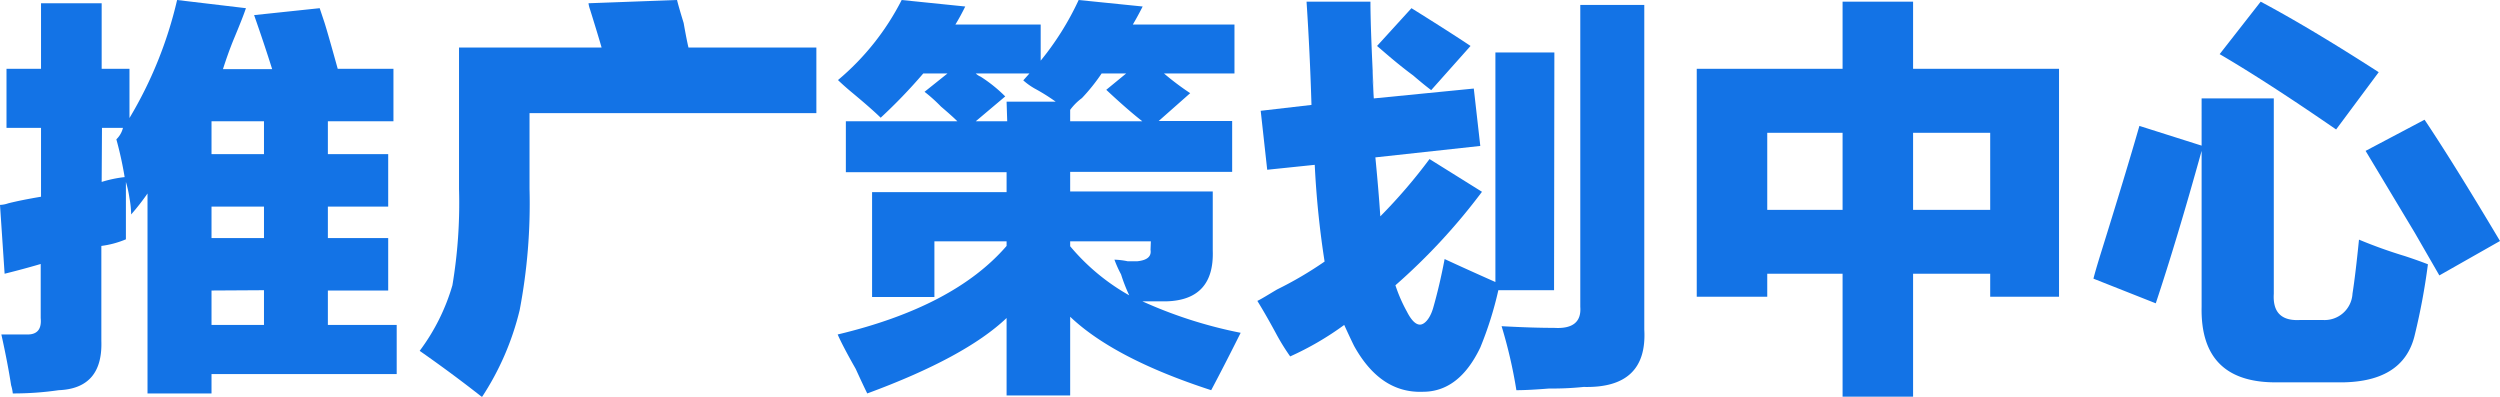 <svg xmlns="http://www.w3.org/2000/svg" viewBox="0 0 238.28 37.81"><defs><style>.cls-1{isolation:isolate;}.cls-2{fill:#1373e6;}</style></defs><g id="图层_2" data-name="图层 2"><g id="图层_1-2" data-name="图层 1"><g id="产品运营部门" class="cls-1"><g class="cls-1"><path class="cls-2" d="M20.16,37.5h-6.1V18.44a21.89,21.89,0,0,1-1.56,2,9.13,9.13,0,0,0-.16-1.56A10.38,10.38,0,0,0,12,17.34v5.47a9,9,0,0,1-2.34.63V32.5c.1,3-1.25,4.58-4.07,4.69a29.85,29.85,0,0,1-4.37.31,4.07,4.07,0,0,0-.16-.78c-.21-1.36-.52-3-.93-4.84h2.5c.93,0,1.35-.52,1.25-1.57V25.16c-1.05.31-2.19.62-3.44.93L0,19.53a2.63,2.63,0,0,0,.78-.15c.83-.21,1.88-.42,3.13-.63V12.19H.62V6.56H3.91V.31H9.69V6.56h2.65v4.69A39,39,0,0,0,16.88,0l6.56.78c-.21.63-.58,1.56-1.1,2.81s-.88,2.35-1.09,3h4.69c-.52-1.66-1.1-3.38-1.72-5.15L30.47.78l.47,1.41c.31,1,.73,2.5,1.25,4.37H37.5v5H31.25v3.13H37v5H31.25v3H37v5H31.25v3.28h6.56v4.68H20.16ZM9.69,17.34a11.64,11.64,0,0,1,2.19-.46,34.57,34.57,0,0,0-.79-3.6,2.27,2.27,0,0,0,.63-1.09h-2Zm10.47-5.78v3.13h5V11.56Zm0,8.13v3h5v-3Zm0,8v3.28h5V27.66Z"/><path class="cls-2" d="M50.47,18a54.13,54.13,0,0,1-.94,11.56,26.32,26.32,0,0,1-3.59,8.28Q43.12,35.62,40,33.44a19.5,19.5,0,0,0,3.12-6.25A47.25,47.25,0,0,0,43.75,18V4.53H57.34c-.21-.73-.57-1.92-1.09-3.59a2.91,2.91,0,0,1-.16-.63L64.53,0q.15.63.63,2.19c.2,1.14.36,1.93.46,2.34H77.81v6.25H50.47Z"/><path class="cls-2" d="M85.94,0,92,.62c-.31.63-.62,1.2-.94,1.72h8.13V5.78A27.23,27.23,0,0,0,102.81,0l6.1.62c-.32.63-.63,1.2-.94,1.72h9.69V7h-6.72a25.82,25.82,0,0,0,2.5,1.88l-3,2.65h7v4.85H102v1.87h13.59v5.63c.11,3.12-1.35,4.74-4.37,4.84h-2.34a42.89,42.89,0,0,0,9.37,3q-1.56,3.12-2.81,5.47-9.23-3-13.44-7v7.5H95.94V30.31Q92,34.06,82.66,37.5c-.21-.42-.58-1.2-1.1-2.34-.83-1.46-1.4-2.55-1.72-3.28q11.1-2.65,16.1-8.44V23H89.06v5.31H83.12v-10H95.94V16.41H80.62V11.56H91.25c-.31-.31-.83-.78-1.56-1.4a14.94,14.94,0,0,0-1.57-1.41L90.31,7H88a50.49,50.49,0,0,1-4.06,4.22c-.53-.52-1.41-1.3-2.66-2.34-.63-.52-1.09-.94-1.41-1.25A24.34,24.34,0,0,0,85.94,0Zm10,9.69h4.68a18.54,18.54,0,0,0-2-1.25,6.4,6.4,0,0,1-1.09-.78L98.12,7H93a1.53,1.53,0,0,0,.47.31,13.78,13.78,0,0,1,2.34,1.88L93,11.56h3ZM105,7a18,18,0,0,1-1.88,2.35A5.26,5.26,0,0,0,102,10.47v1.09h6.88q-1.41-1.1-3.44-3L107.34,7ZM109.69,23H102v.47a20.3,20.3,0,0,0,5.63,4.68,15.77,15.77,0,0,1-.78-2,10.36,10.36,0,0,1-.63-1.4,7,7,0,0,1,1.25.15h.94c.94-.1,1.35-.46,1.25-1.09Z"/><path class="cls-2" d="M148.12,27.66h-5.31a33.88,33.88,0,0,1-1.72,5.46c-1.35,2.82-3.17,4.22-5.47,4.22q-4.05.16-6.56-4.37c-.31-.63-.62-1.3-.94-2a28.48,28.48,0,0,1-5.15,3,20.77,20.77,0,0,1-1.25-2c-.73-1.36-1.36-2.45-1.88-3.29.42-.2,1-.57,1.88-1.09a35.47,35.47,0,0,0,4.53-2.66,87.28,87.28,0,0,1-.94-9.22l-4.53.47-.62-5.62L125,10q-.15-5-.47-9.84h6.09c0,1.77.11,4.68.32,8.75-.21-3-.21-2.87,0,.47l9.53-.94.62,5.47-10,1.09q.32,3.29.47,5.62a51,51,0,0,0,4.69-5.46l5,3.12A58.1,58.1,0,0,1,133,27.19a14.46,14.46,0,0,0,1.09,2.5c.42.83.84,1.25,1.25,1.25s.94-.52,1.25-1.56c.42-1.46.78-3,1.1-4.69q2,.93,4.84,2.19V5h5.62ZM134.53.78q3.75,2.34,5.63,3.6l-3.75,4.21c-.42-.31-1-.78-1.72-1.4-1.36-1-2.5-2-3.44-2.81ZM150.62.47h6.1V31.41q.32,5.62-5.78,5.47a28.81,28.81,0,0,1-3.28.15c-1.25.1-2.3.16-3.13.16a45.56,45.56,0,0,0-1.41-6.1c2,.11,3.65.16,5,.16,1.78.11,2.61-.57,2.5-2Z"/><path class="cls-2" d="M175.62.16h6.72v6.4h13.91V28.28h-6.56V26.09h-7.35V37.81h-6.72V26.09h-7.18v2.19h-6.72V6.56h13.9Zm-7.18,12.5V20h7.18V12.66Zm21.25,0h-7.35V20h7.35Z"/><path class="cls-2" d="M203.91,12l5.93,1.88V9.38h6.88V28c-.11,1.77.73,2.6,2.5,2.5h2.19a2.66,2.66,0,0,0,2.81-2.5c.21-1.35.41-3.07.62-5.16a45.77,45.77,0,0,0,4.38,1.57c.94.31,1.66.57,2.19.78a61.92,61.92,0,0,1-1.25,6.72q-1.09,4.68-7.5,4.53h-5.47q-7.5.15-7.35-7.19V14.38q-2.34,8.43-4.37,14.53l-5.94-2.35c.1-.41.31-1.14.63-2.18Q202.65,16.4,203.91,12ZM215.47.16q4.68,2.49,11.25,6.72l-4.06,5.46q-6.57-4.53-11.1-7.18Zm15.62,11.25q2.82,4.22,7.19,11.56l-5.78,3.28-2.34-4.06-4.69-7.81Z"/></g></g></g></g></svg>